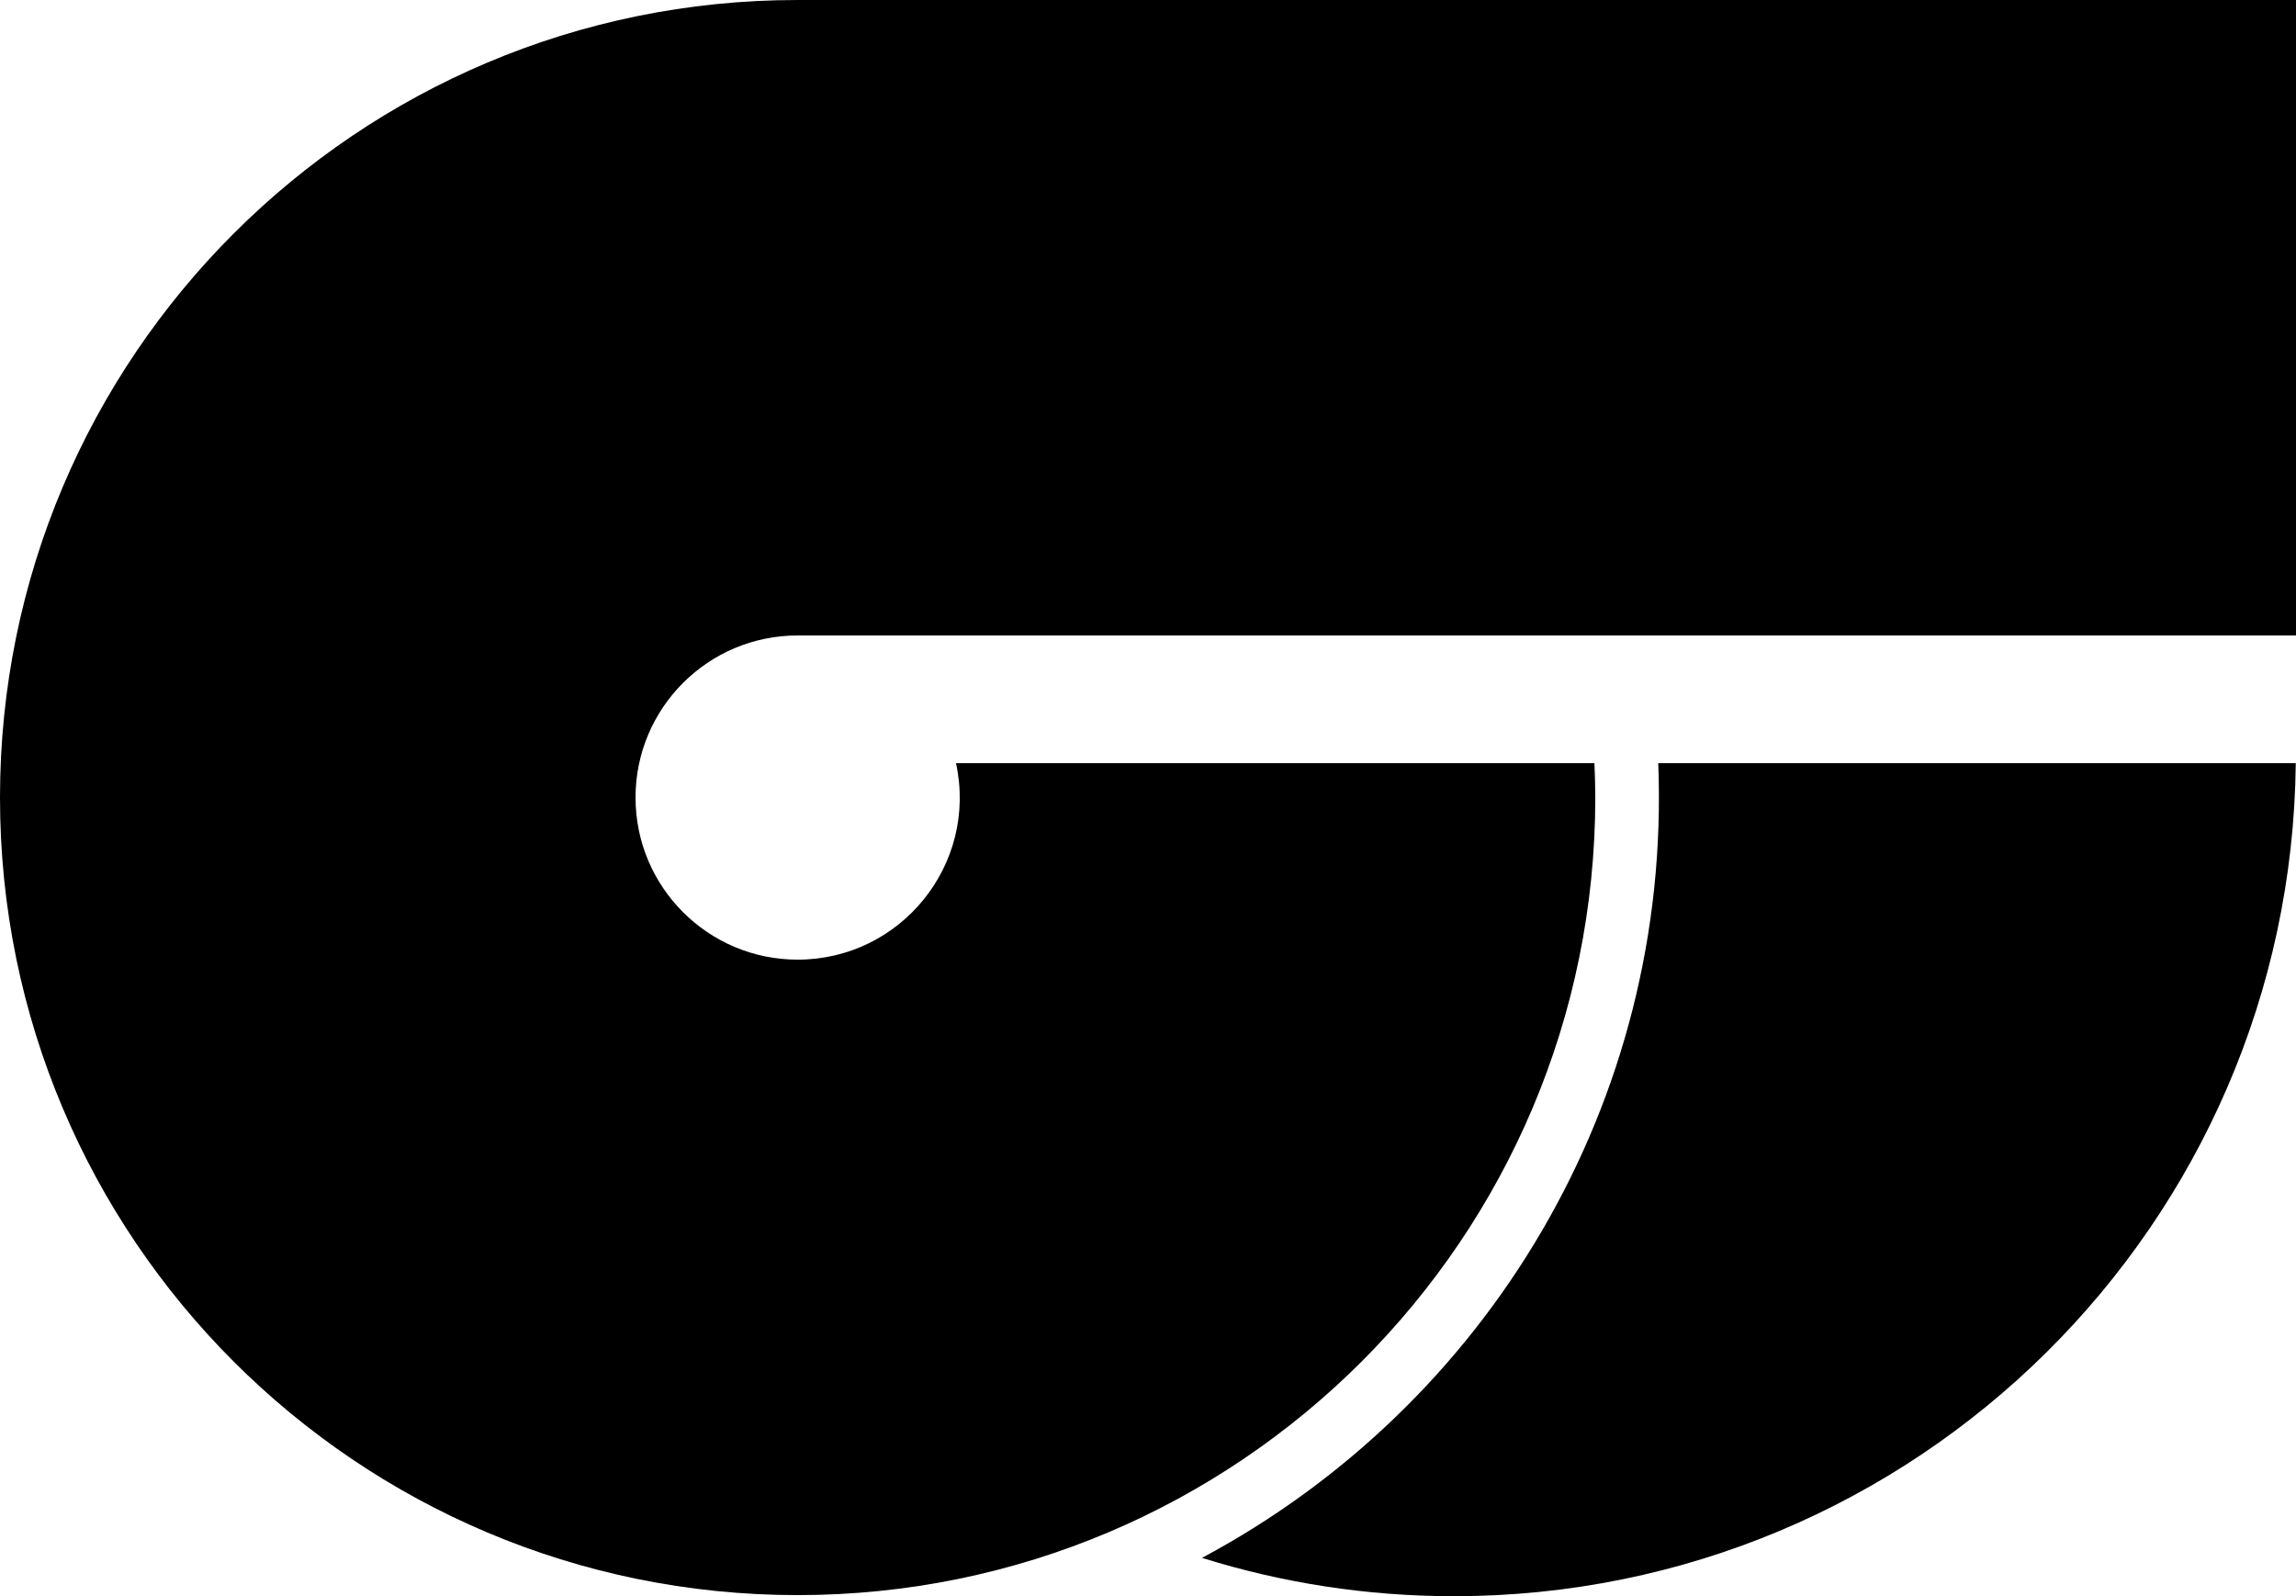 <svg data-name="Layer 1" xmlns="http://www.w3.org/2000/svg" viewBox="0 0 588.62 409.27"><path d="M308.15 399.43c20.39 6.38 42.08 9.83 64.58 9.83 118.46 0 214.59-95.42 215.83-213.59H425.12c3.44 86.99-43.91 164.75-116.97 203.76Z"></path><path d="M204.49 0C91.55 0 0 91.55 0 204.49s91.55 204.49 204.49 204.49 204.49-91.55 204.49-204.49c0-2.96-.1-5.89-.22-8.82H245.09c5.65 26.12-14.29 50.38-40.6 50.38-22.95 0-41.56-18.61-41.56-41.56s18.61-41.56 41.56-41.56h384.13V0H204.49Z"></path></svg>